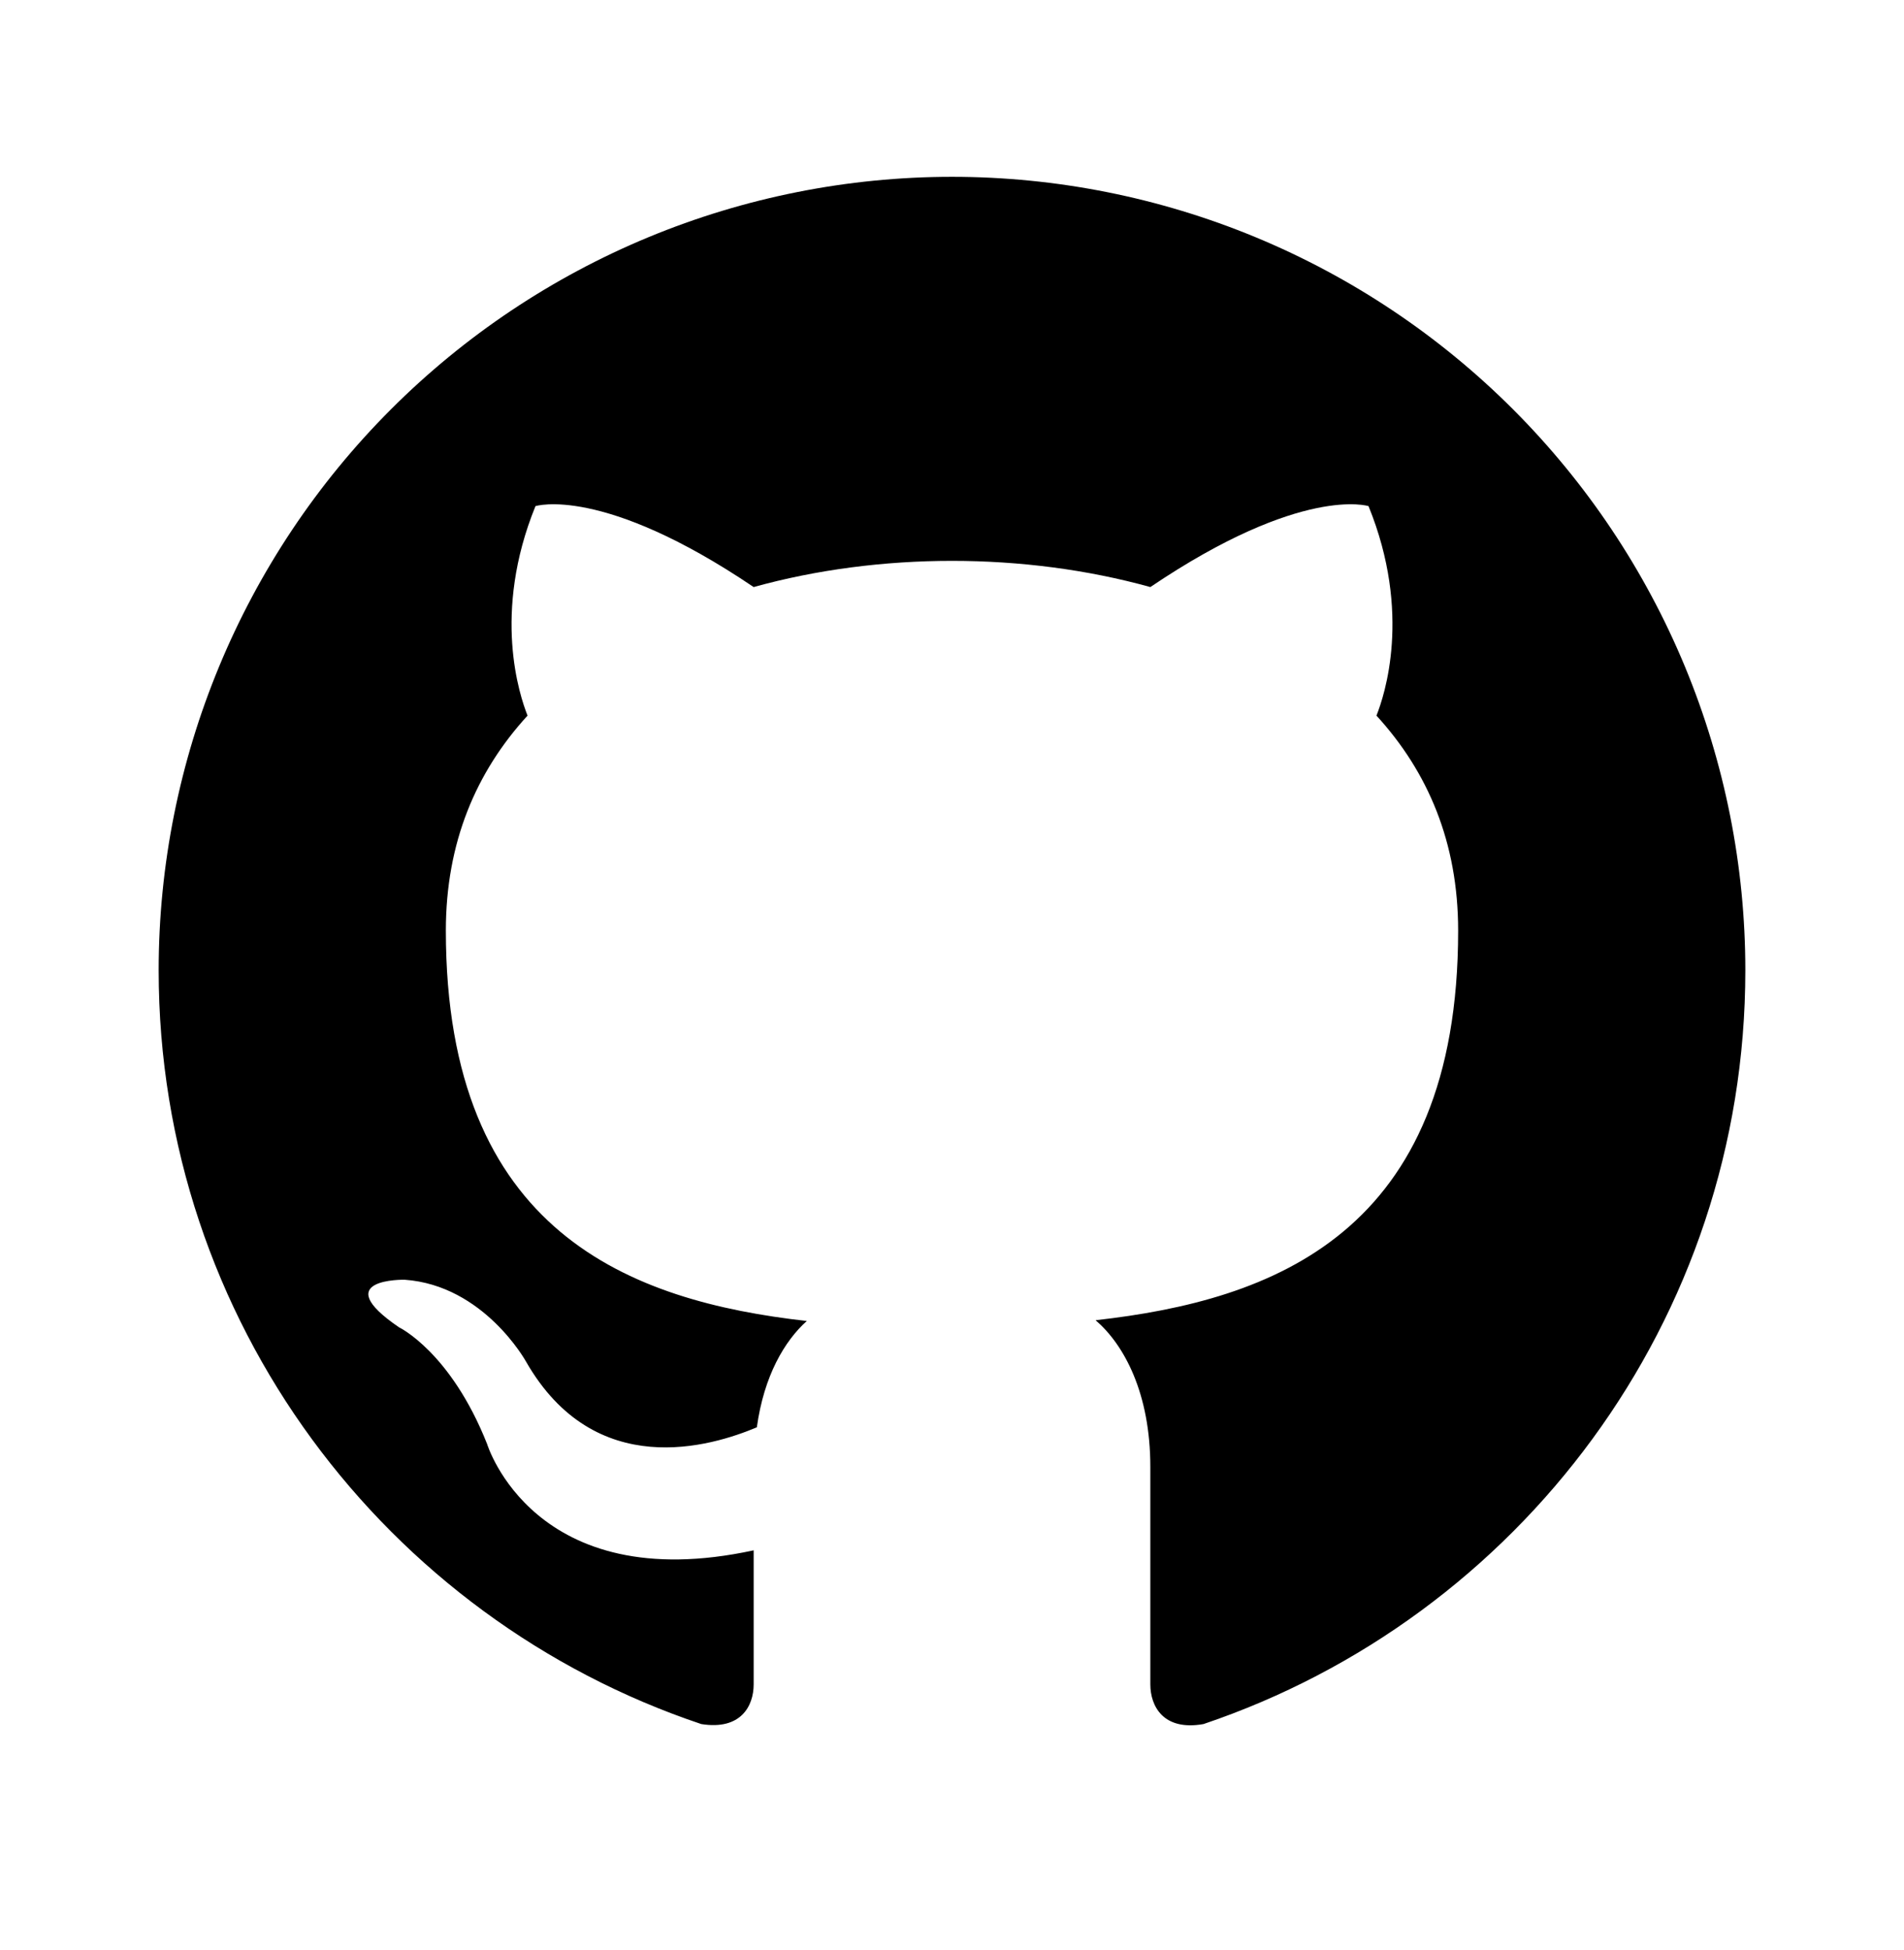 <svg width="42" height="43" viewBox="0 0 42 43" fill="none" xmlns="http://www.w3.org/2000/svg">
<path d="M21 3.9C18.702 3.9 16.426 4.353 14.303 5.232C12.18 6.112 10.251 7.401 8.626 9.026C5.344 12.308 3.5 16.759 3.5 21.4C3.5 29.135 8.523 35.698 15.47 38.025C16.345 38.165 16.625 37.623 16.625 37.15V34.193C11.777 35.243 10.745 31.848 10.745 31.848C9.94 29.818 8.803 29.275 8.803 29.275C7.21 28.19 8.925 28.225 8.925 28.225C10.675 28.348 11.602 30.028 11.602 30.028C13.125 32.688 15.697 31.9 16.695 31.48C16.852 30.343 17.308 29.573 17.797 29.135C13.912 28.698 9.835 27.193 9.835 20.525C9.835 18.583 10.5 17.025 11.637 15.783C11.463 15.345 10.85 13.525 11.812 11.163C11.812 11.163 13.283 10.69 16.625 12.948C18.008 12.563 19.512 12.37 21 12.37C22.488 12.37 23.992 12.563 25.375 12.948C28.718 10.69 30.188 11.163 30.188 11.163C31.15 13.525 30.538 15.345 30.363 15.783C31.5 17.025 32.165 18.583 32.165 20.525C32.165 27.21 28.07 28.68 24.168 29.118C24.797 29.66 25.375 30.728 25.375 32.355V37.15C25.375 37.623 25.655 38.183 26.547 38.025C33.495 35.68 38.5 29.135 38.5 21.4C38.5 19.102 38.047 16.827 37.168 14.703C36.288 12.58 34.999 10.651 33.374 9.026C31.749 7.401 29.82 6.112 27.697 5.232C25.574 4.353 23.298 3.9 21 3.9Z" fill="black"/>
</svg>
